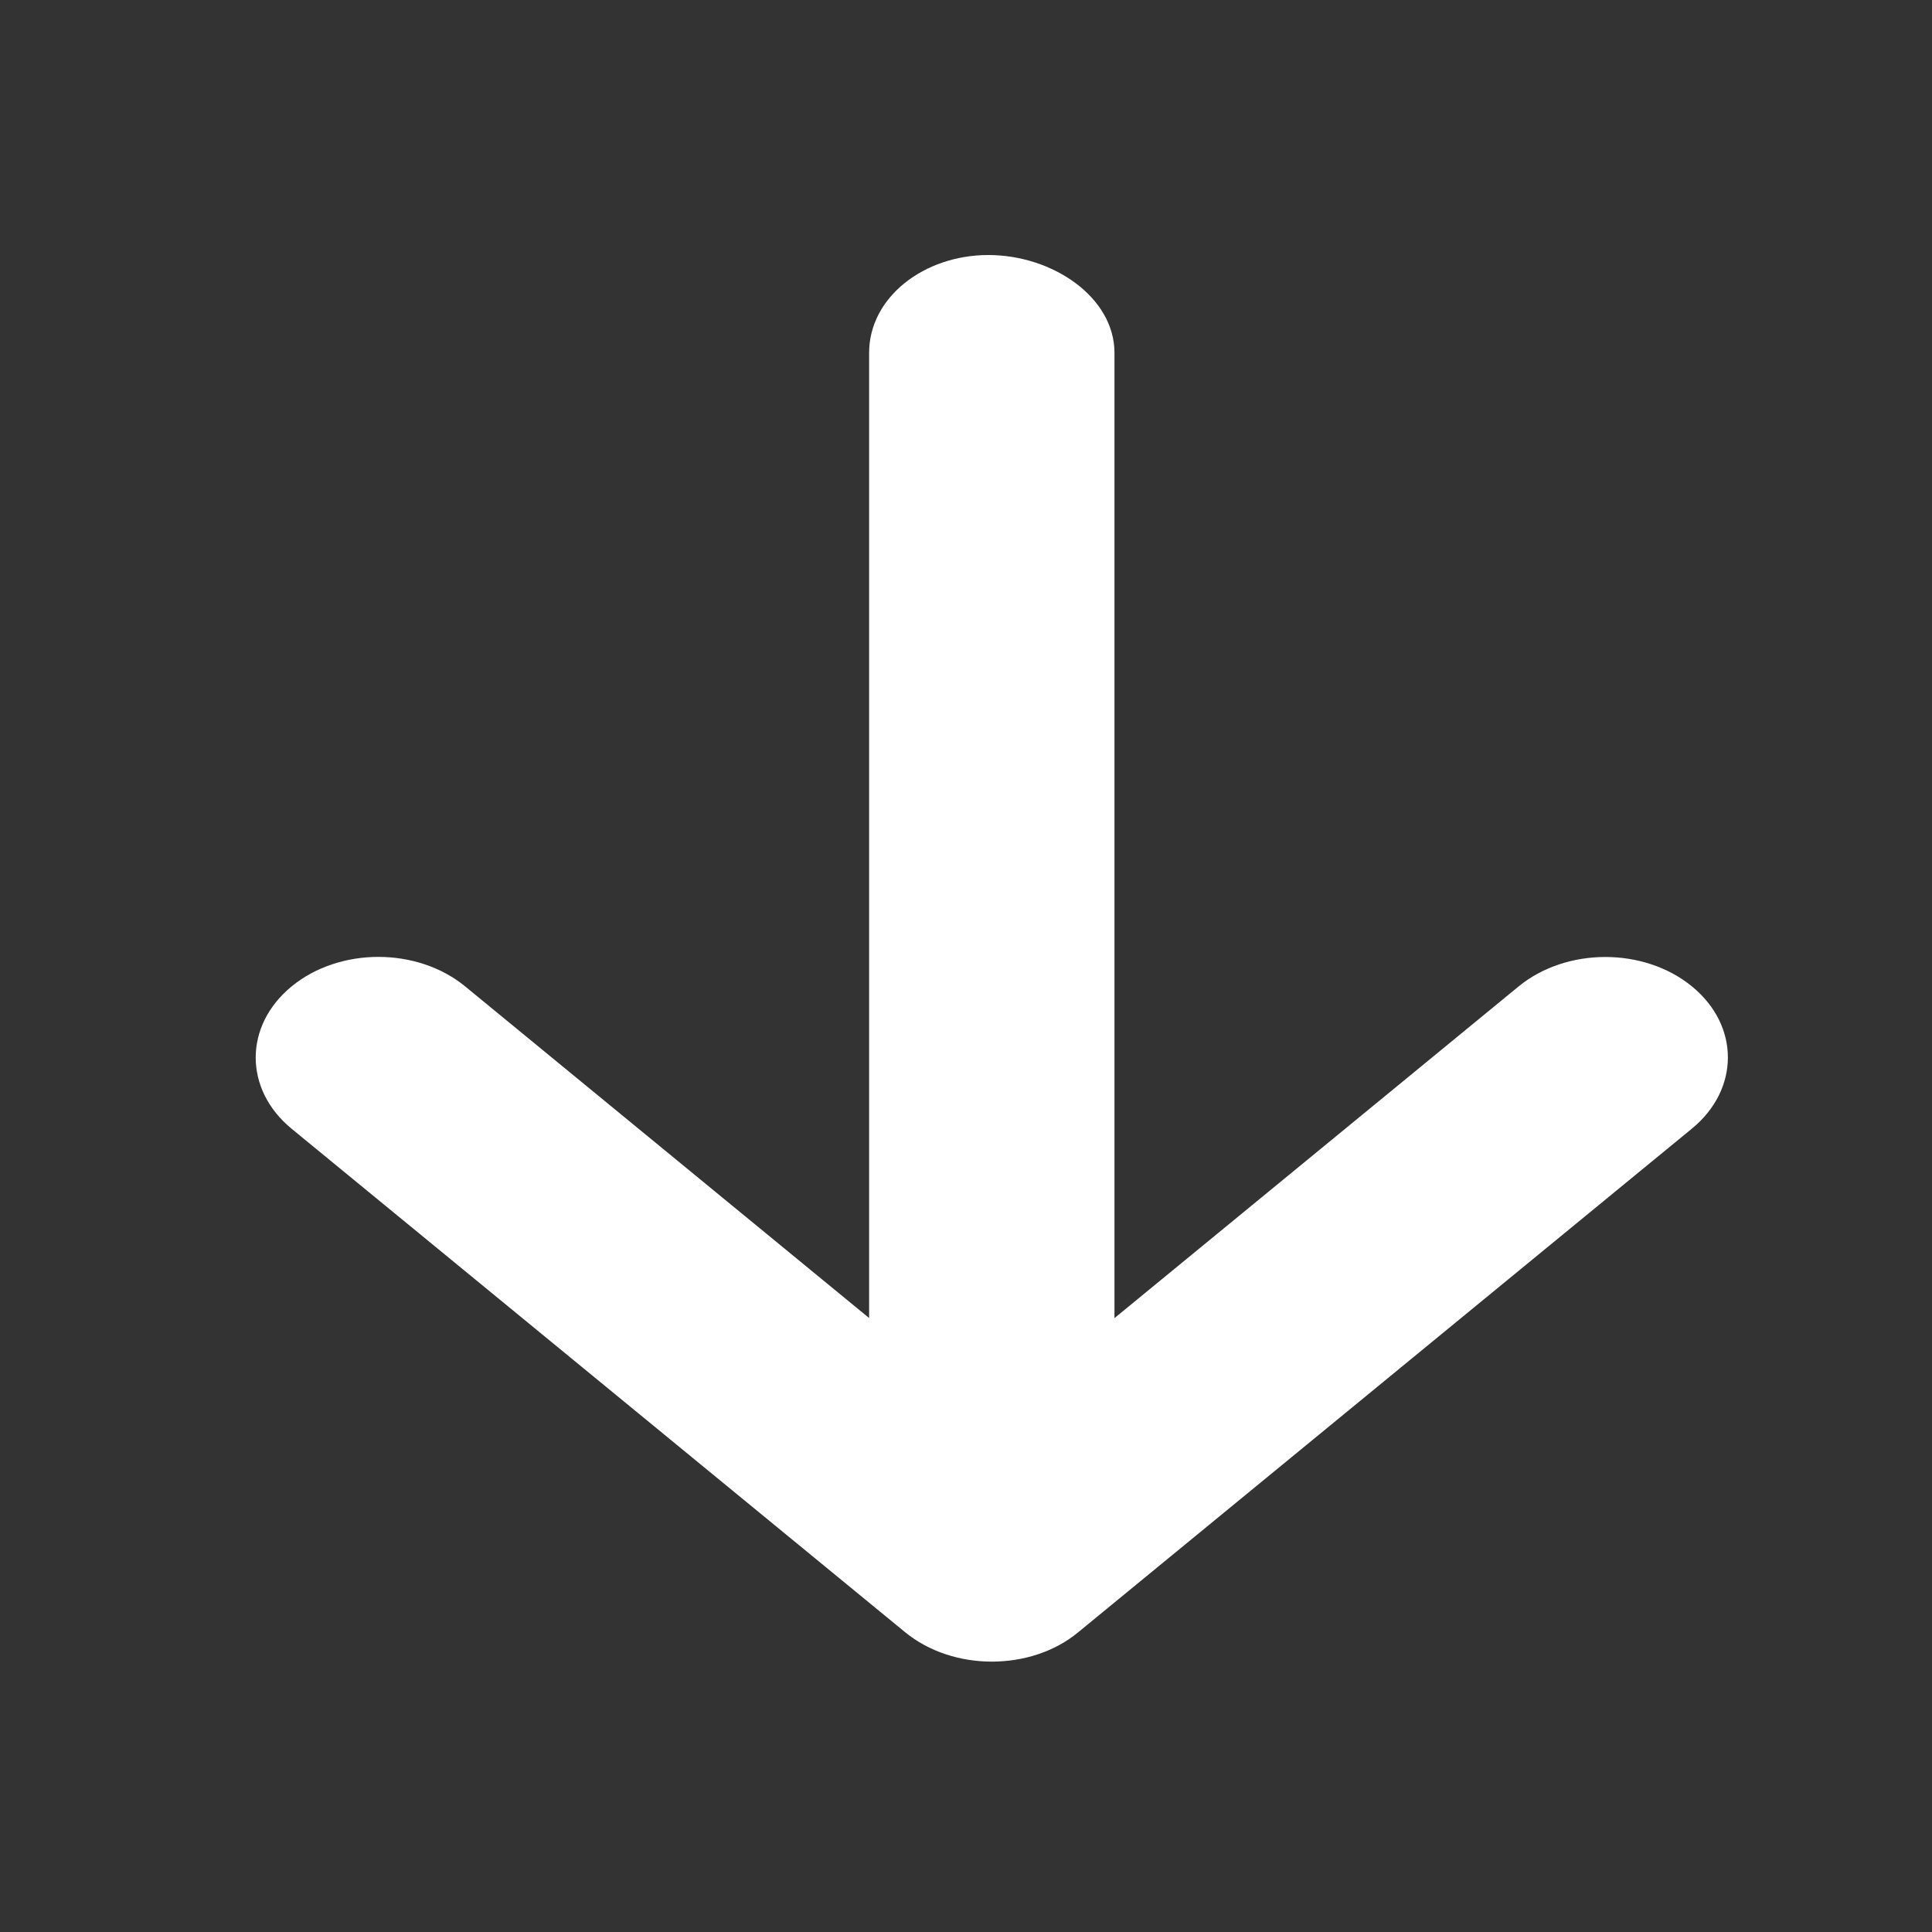 <?xml version="1.0" encoding="UTF-8" standalone="no"?>
<svg
   viewBox="0 0 20 20"
   version="1.1"
   id="svg4"
   sodipodi:docname="arrow-down-solid.svg"
   inkscape:version="1.1.2 (b8e25be833, 2022-02-05)"
   width="20"
   height="20"
   xmlns:inkscape="http://www.inkscape.org/namespaces/inkscape"
   xmlns:sodipodi="http://sodipodi.sourceforge.net/DTD/sodipodi-0.dtd"
   xmlns="http://www.w3.org/2000/svg"
   xmlns:svg="http://www.w3.org/2000/svg">
  <rect x="0" y="0" width="20" height="20" fill="#333333" stroke="none"/>
  <defs
     id="defs8" />
  <sodipodi:namedview
     id="namedview6"
     pagecolor="#ffffff"
     bordercolor="#666666"
     borderopacity="1.0"
     inkscape:pageshadow="2"
     inkscape:pageopacity="0.0"
     inkscape:pagecheckerboard="0"
     showgrid="false"
     inkscape:zoom="9.1813396"
     inkscape:cx="35.452343"
     inkscape:cy="31.803638"
     inkscape:window-width="1920"
     inkscape:window-height="1017"
     inkscape:window-x="-8"
     inkscape:window-y="-8"
     inkscape:window-maximized="1"
     inkscape:current-layer="svg4" />
  <!--! Font Awesome Pro 6.1.1 by @fontawesome - https://fontawesome.com License - https://fontawesome.com/license (Commercial License) Copyright 2022 Fonticons, Inc. -->
  <path
     d="m 17.514,11.684 -6.35,5.211 c -0.246,0.205 -0.572,0.306 -0.897,0.306 -0.325,0 -0.65,-0.102 -0.898,-0.305 l -6.35,-5.211 c -0.496,-0.407 -0.496,-1.067 0,-1.474 0.496,-0.407 1.3,-0.407 1.796,0 l 4.182,3.433 V 3.653 c 0,-0.576 0.569,-1.013 1.234,-1.013 0.666,0 1.306,0.437 1.306,1.013 v 9.992 l 4.183,-3.433 c 0.496,-0.407 1.3,-0.407 1.796,0 0.496,0.407 0.494,1.065 -0.002,1.472 z"
     id="path2"
     style="fill:#ffffff;stroke-width:0.036" />
</svg>
